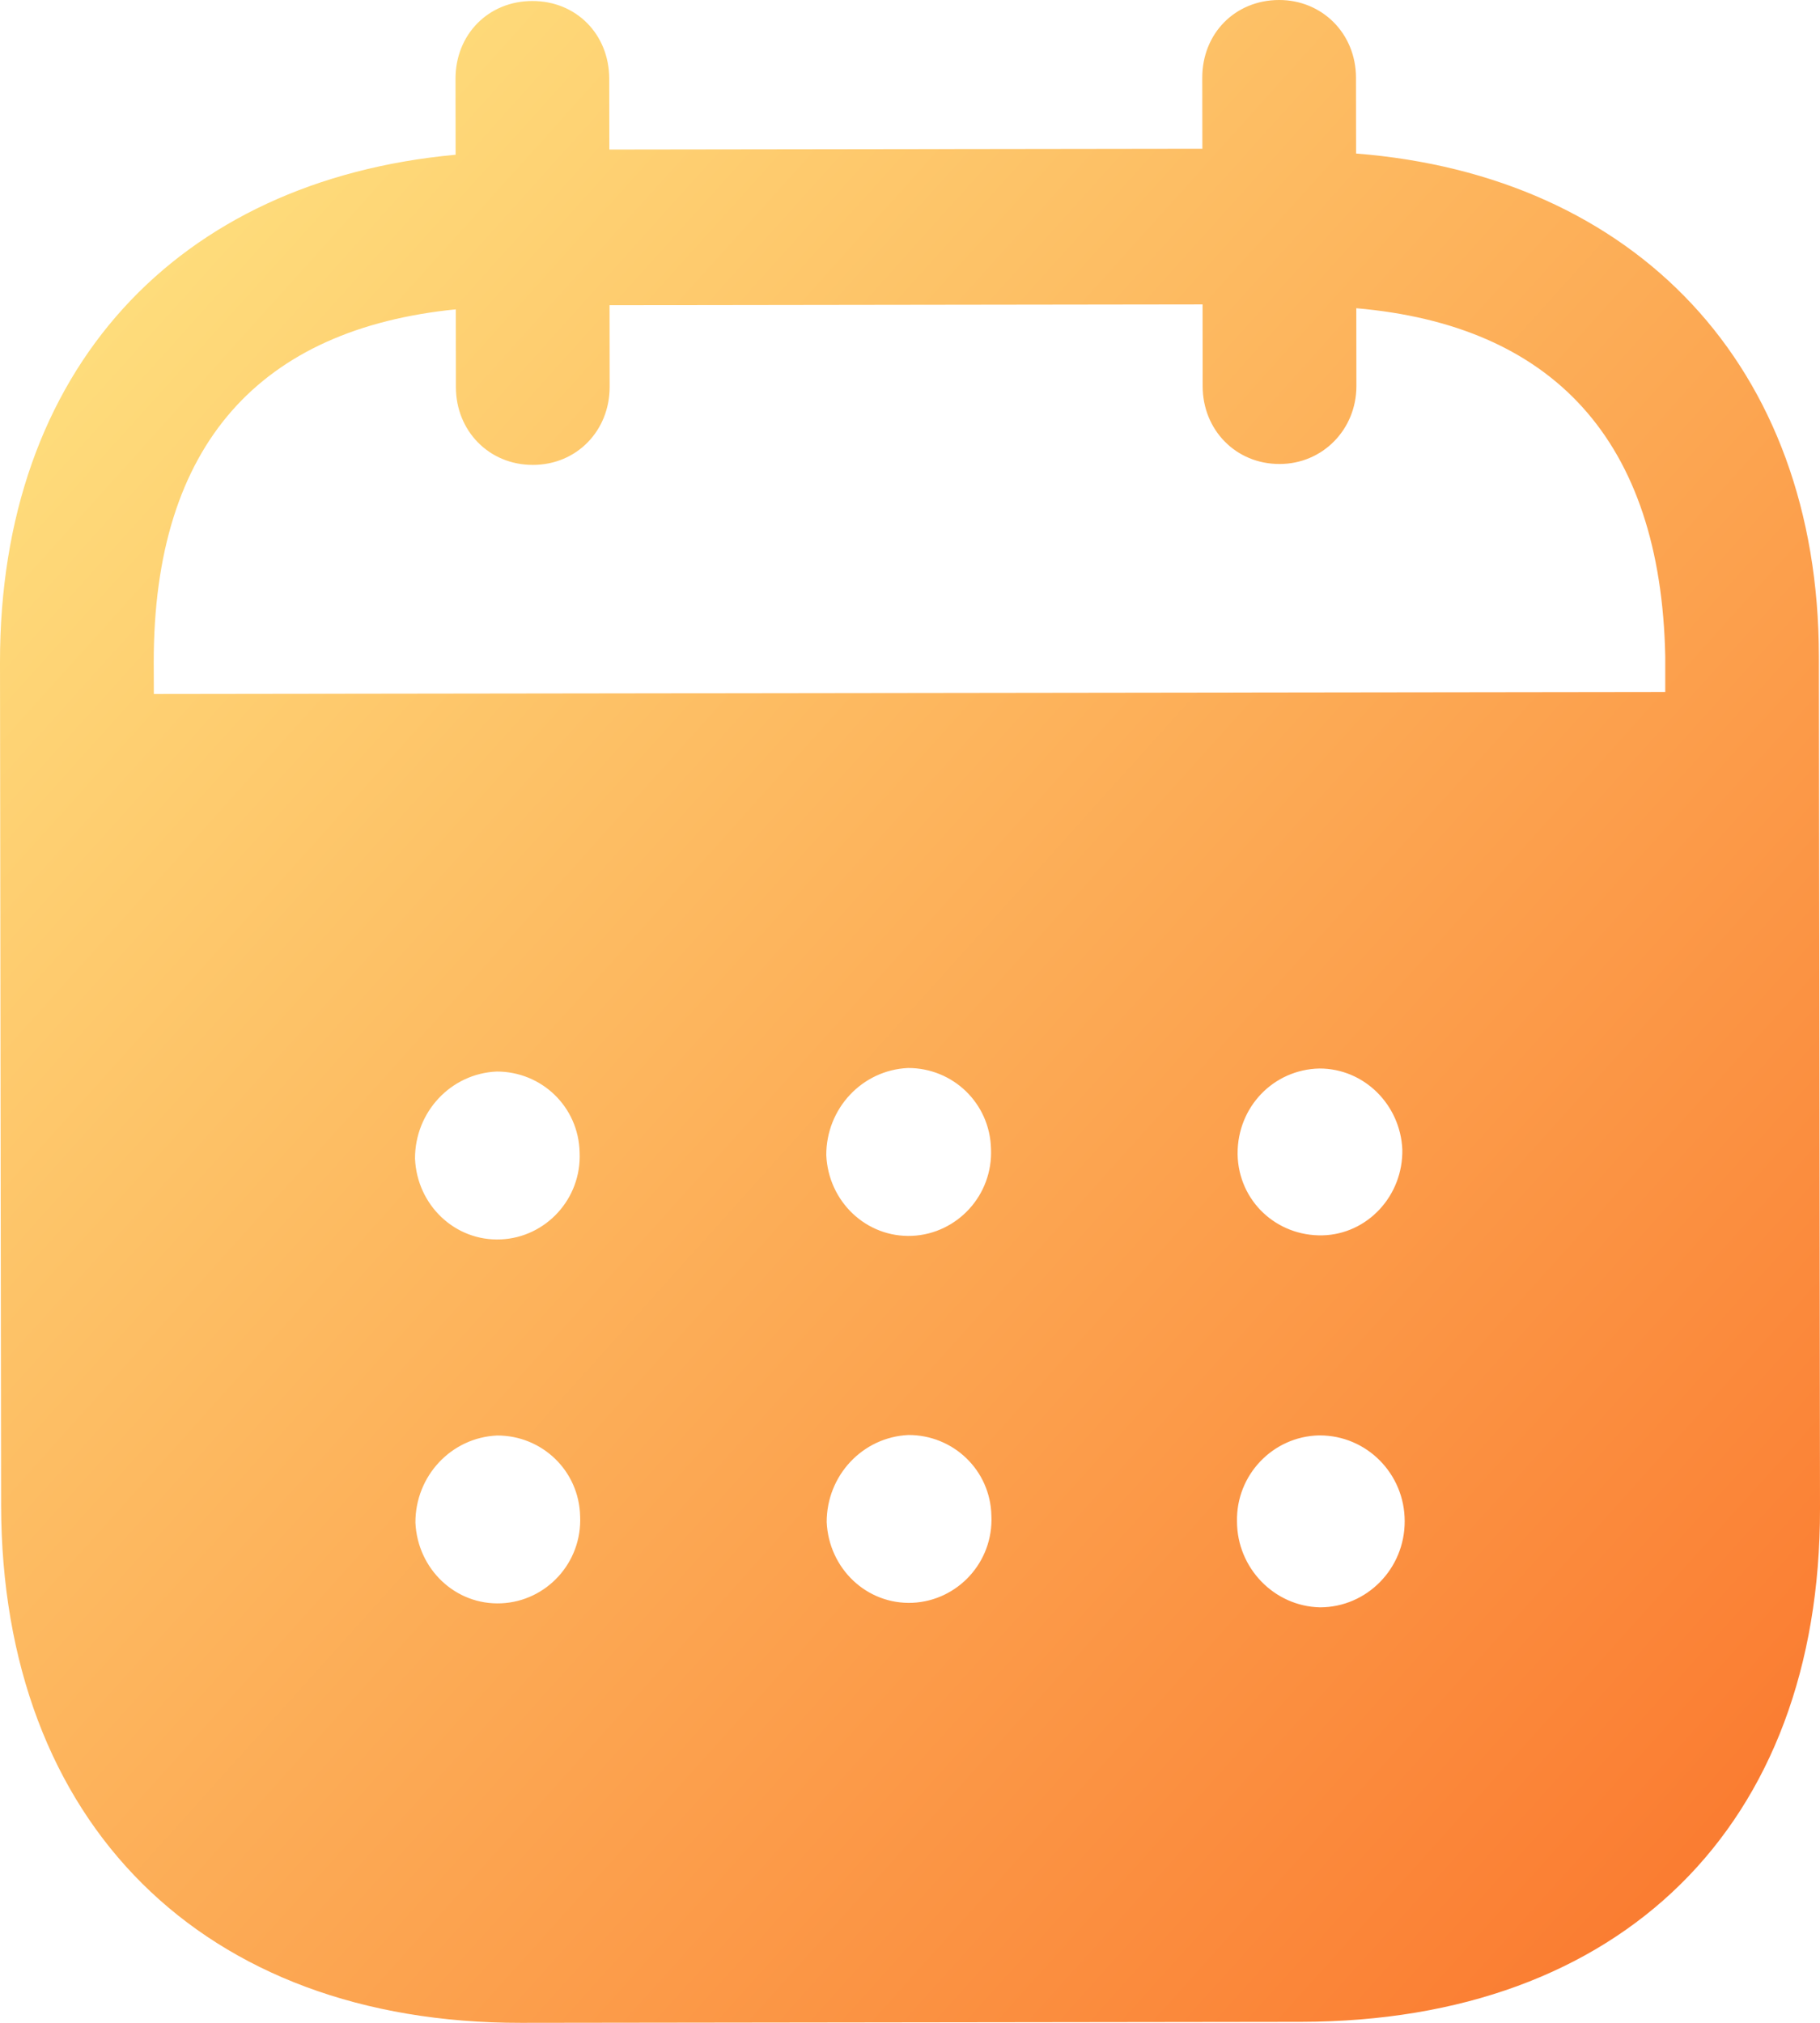 <svg width="36" height="40" viewBox="0 0 36 40" fill="none" xmlns="http://www.w3.org/2000/svg">
<path d="M25.299 4.51049e-06C26.148 -0.002 26.82 0.658 26.822 1.537L26.824 3.036C32.333 3.468 35.972 7.222 35.978 12.979L36 29.831C36.008 36.108 32.065 39.97 25.744 39.98L10.304 40C4.022 40.008 0.03 36.054 0.022 29.759L1.32548e-05 13.105C-0.008 7.31 3.503 3.566 9.012 3.06L9.01 1.561C9.008 0.682 9.66 0.02 10.529 0.02C11.398 0.018 12.049 0.678 12.051 1.557L12.053 2.957L23.783 2.941L23.781 1.541C23.779 0.662 24.43 0.002 25.299 4.51049e-06ZM26.105 28.384H26.085C25.177 28.406 24.448 29.167 24.468 30.087C24.47 31.006 25.203 31.764 26.111 31.784C27.037 31.782 27.787 31.02 27.785 30.081C27.785 29.141 27.033 28.384 26.105 28.384ZM9.834 28.386C8.925 28.426 8.215 29.187 8.217 30.107C8.258 31.026 9.008 31.746 9.917 31.704C10.807 31.664 11.516 30.902 11.475 29.983C11.455 29.083 10.722 28.384 9.834 28.386ZM17.969 28.376C17.061 28.418 16.352 29.177 16.352 30.097C16.394 31.017 17.144 31.734 18.052 31.694C18.941 31.652 19.652 30.892 19.61 29.971C19.591 29.073 18.858 28.374 17.969 28.376ZM9.824 21.189C8.916 21.229 8.207 21.991 8.209 22.91C8.248 23.83 9.001 24.55 9.909 24.508C10.797 24.468 11.506 23.706 11.465 22.787C11.445 21.887 10.714 21.187 9.824 21.189ZM17.962 21.119C17.053 21.159 16.342 21.921 16.344 22.841C16.384 23.76 17.136 24.478 18.044 24.438C18.933 24.396 19.642 23.636 19.602 22.717C19.581 21.817 18.85 21.117 17.962 21.119ZM26.097 21.129C25.189 21.149 24.478 21.889 24.48 22.809V22.831C24.5 23.75 25.25 24.448 26.16 24.428C27.049 24.406 27.758 23.644 27.738 22.725C27.697 21.845 26.984 21.127 26.097 21.129ZM23.787 6.019L12.057 6.035L12.059 7.652C12.059 8.514 11.41 9.193 10.541 9.193C9.672 9.195 9.018 8.518 9.018 7.656L9.016 6.117C5.166 6.503 3.035 8.766 3.041 13.101L3.043 13.723L32.939 13.683V12.983C32.854 8.686 30.698 6.431 26.828 6.095L26.83 7.634C26.83 8.494 26.16 9.175 25.311 9.175C24.442 9.177 23.789 8.498 23.789 7.638L23.787 6.019Z" fill="url(#paint0_linear_9509_81494)"/>
<defs>
<linearGradient id="paint0_linear_9509_81494" x1="0" y1="0" x2="39.779" y2="35.801" gradientUnits="userSpaceOnUse">
<stop stop-color="#FFE985"/>
<stop offset="1" stop-color="#FA742B"/>
</linearGradient>
</defs>
</svg>
